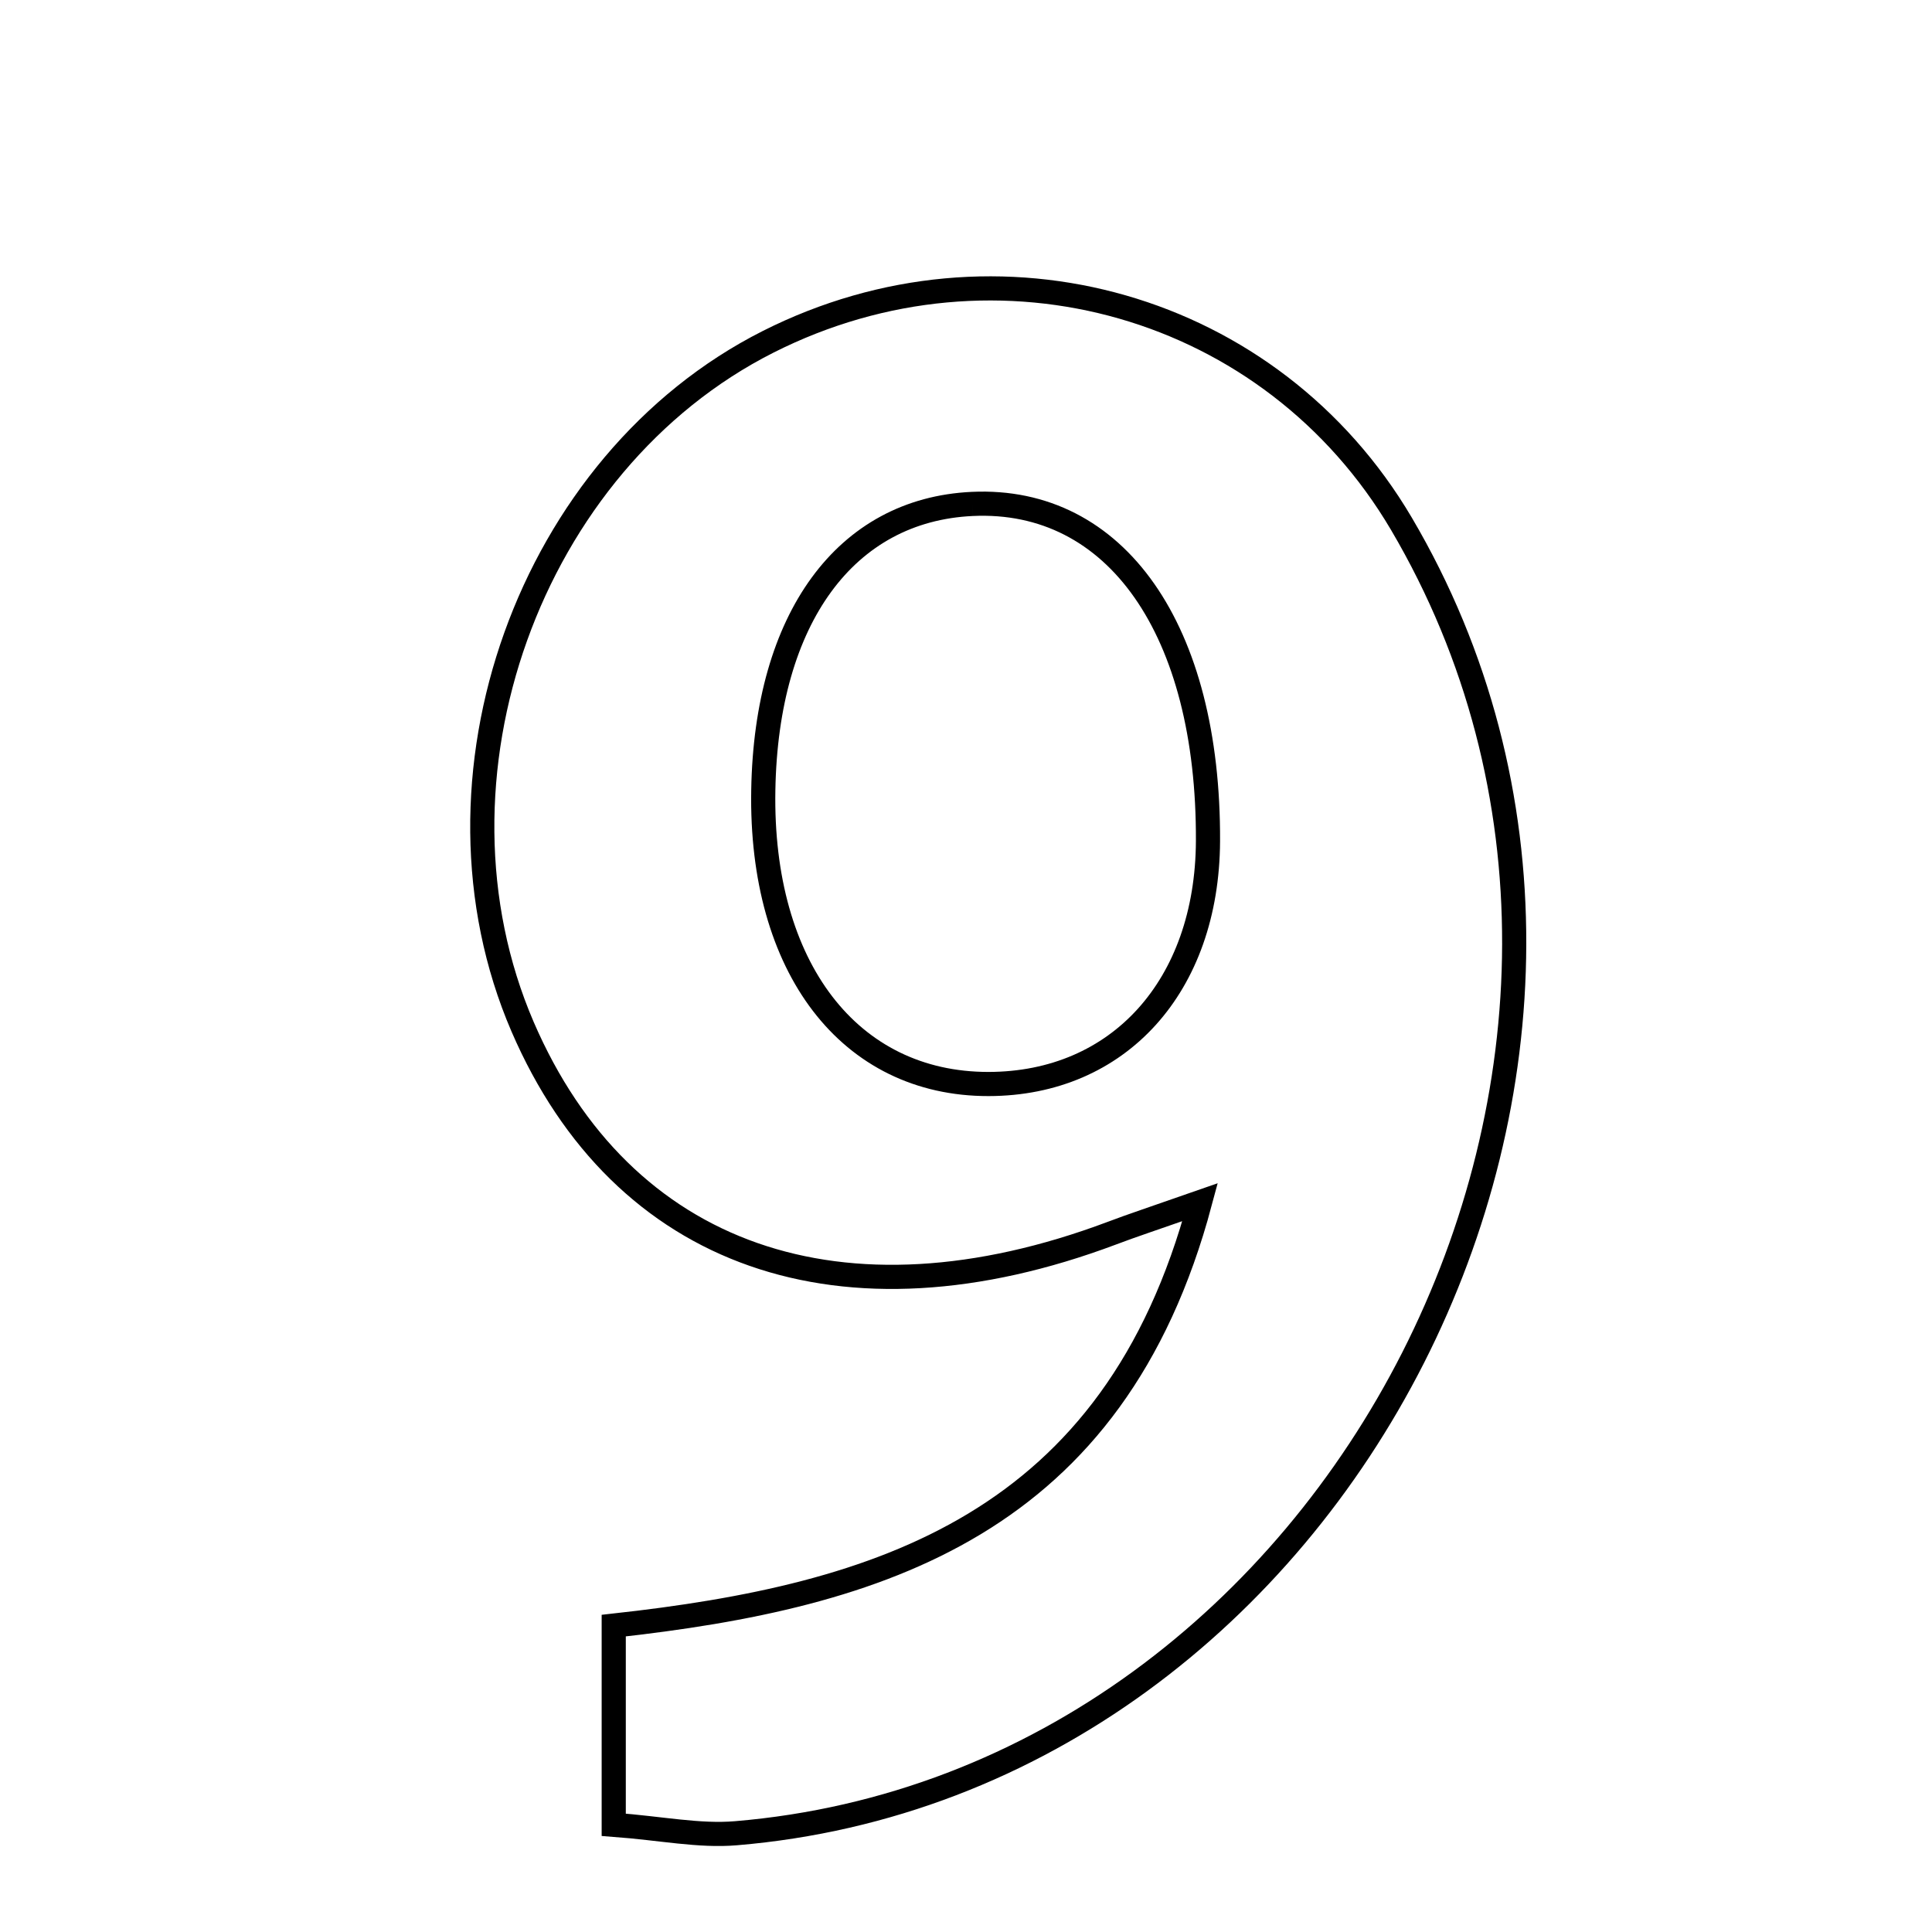 <svg xmlns="http://www.w3.org/2000/svg" viewBox="0.0 0.0 24.0 24.0" height="200px" width="200px"><path fill="none" stroke="black" stroke-width=".3" stroke-opacity="1.0"  filling="0" d="M9.542 4.246 C12.398 2.804 15.802 3.782 17.408 6.505 C21.28 13.077 16.68 22.142 9.143 22.773 C8.684 22.812 8.213 22.712 7.624 22.668 C7.624 21.808 7.624 21.086 7.624 20.194 C10.935 19.829 13.837 18.942 14.908 14.934 C14.316 15.141 14.062 15.224 13.812 15.319 C10.463 16.577 7.728 15.619 6.492 12.755 C5.165 9.676 6.574 5.745 9.542 4.246"></path>
<path fill="none" stroke="black" stroke-width=".3" stroke-opacity="1.0"  filling="0" d="M12.078 6.26 C13.865 6.176 15.018 7.825 15.006 10.449 C14.997 12.248 13.898 13.464 12.28 13.466 C10.552 13.468 9.442 12.019 9.482 9.813 C9.519 7.681 10.504 6.333 12.078 6.26"></path></svg>